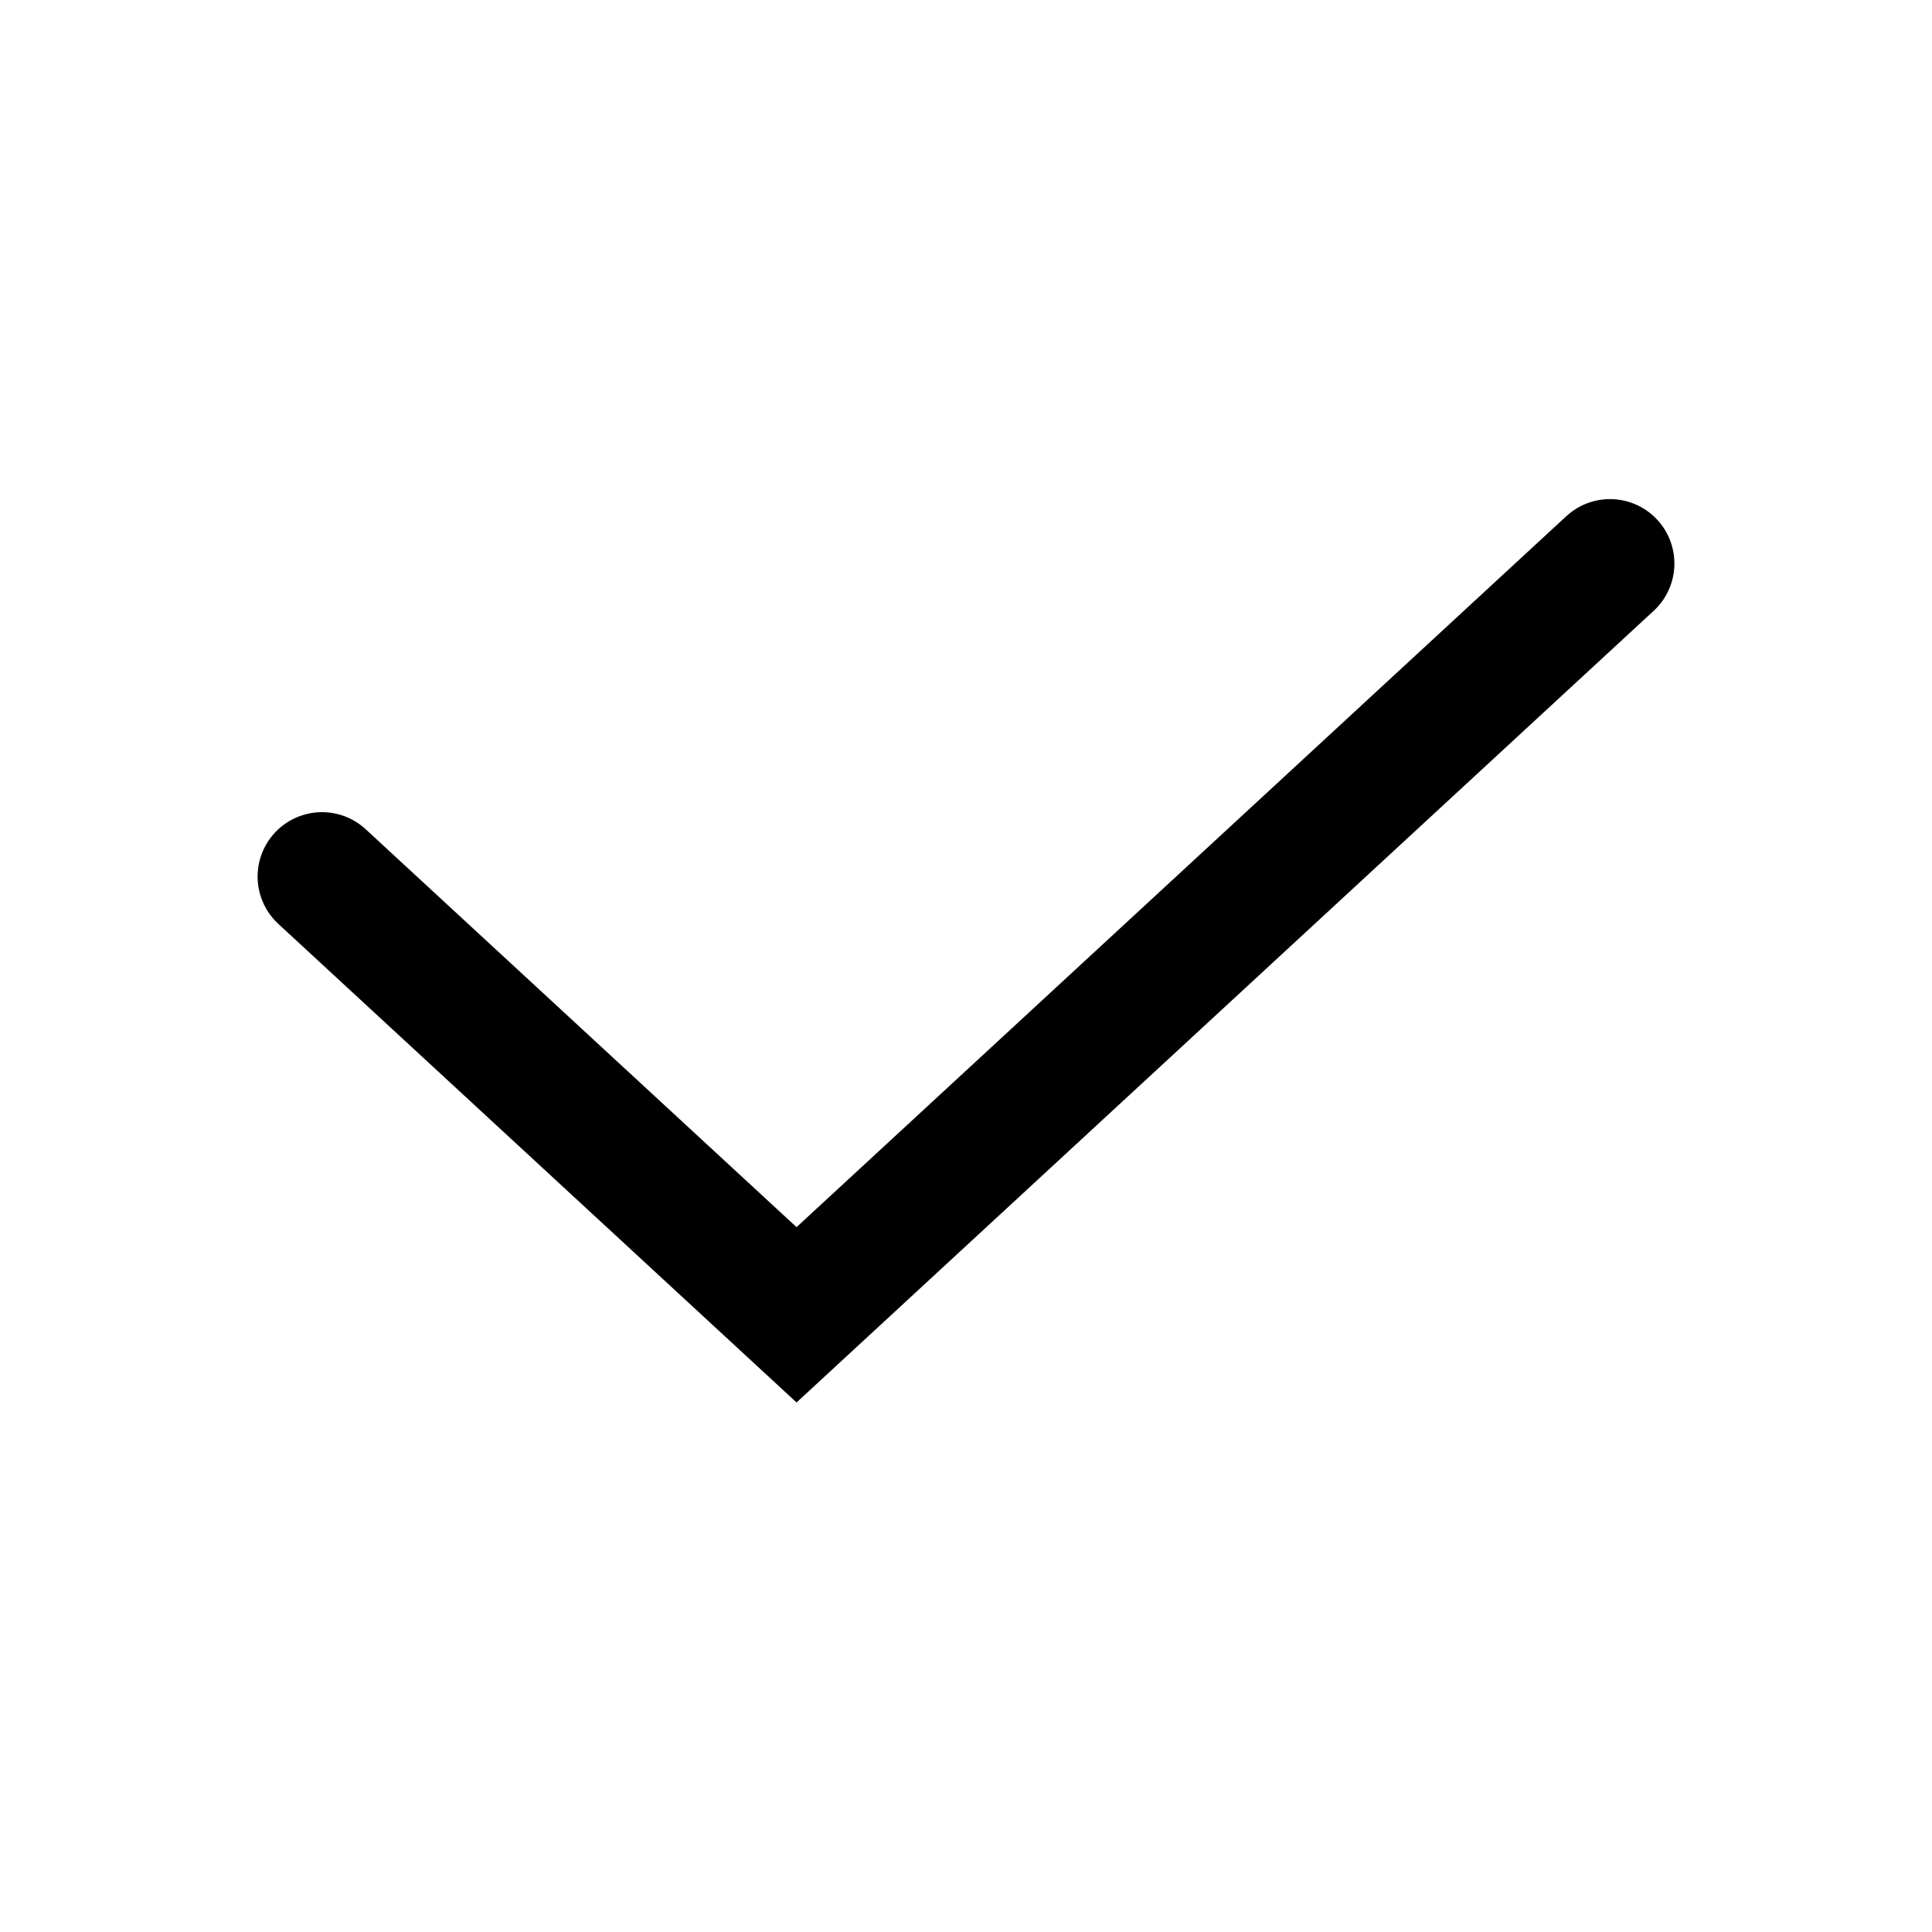 <svg width="24" height="24" viewBox="0 0 24 24" fill="none" xmlns="http://www.w3.org/2000/svg">
<path d="M4 10.889L9.895 16.333L20 7" stroke="black" stroke-width="1.6" stroke-linecap="round"/>
</svg>
